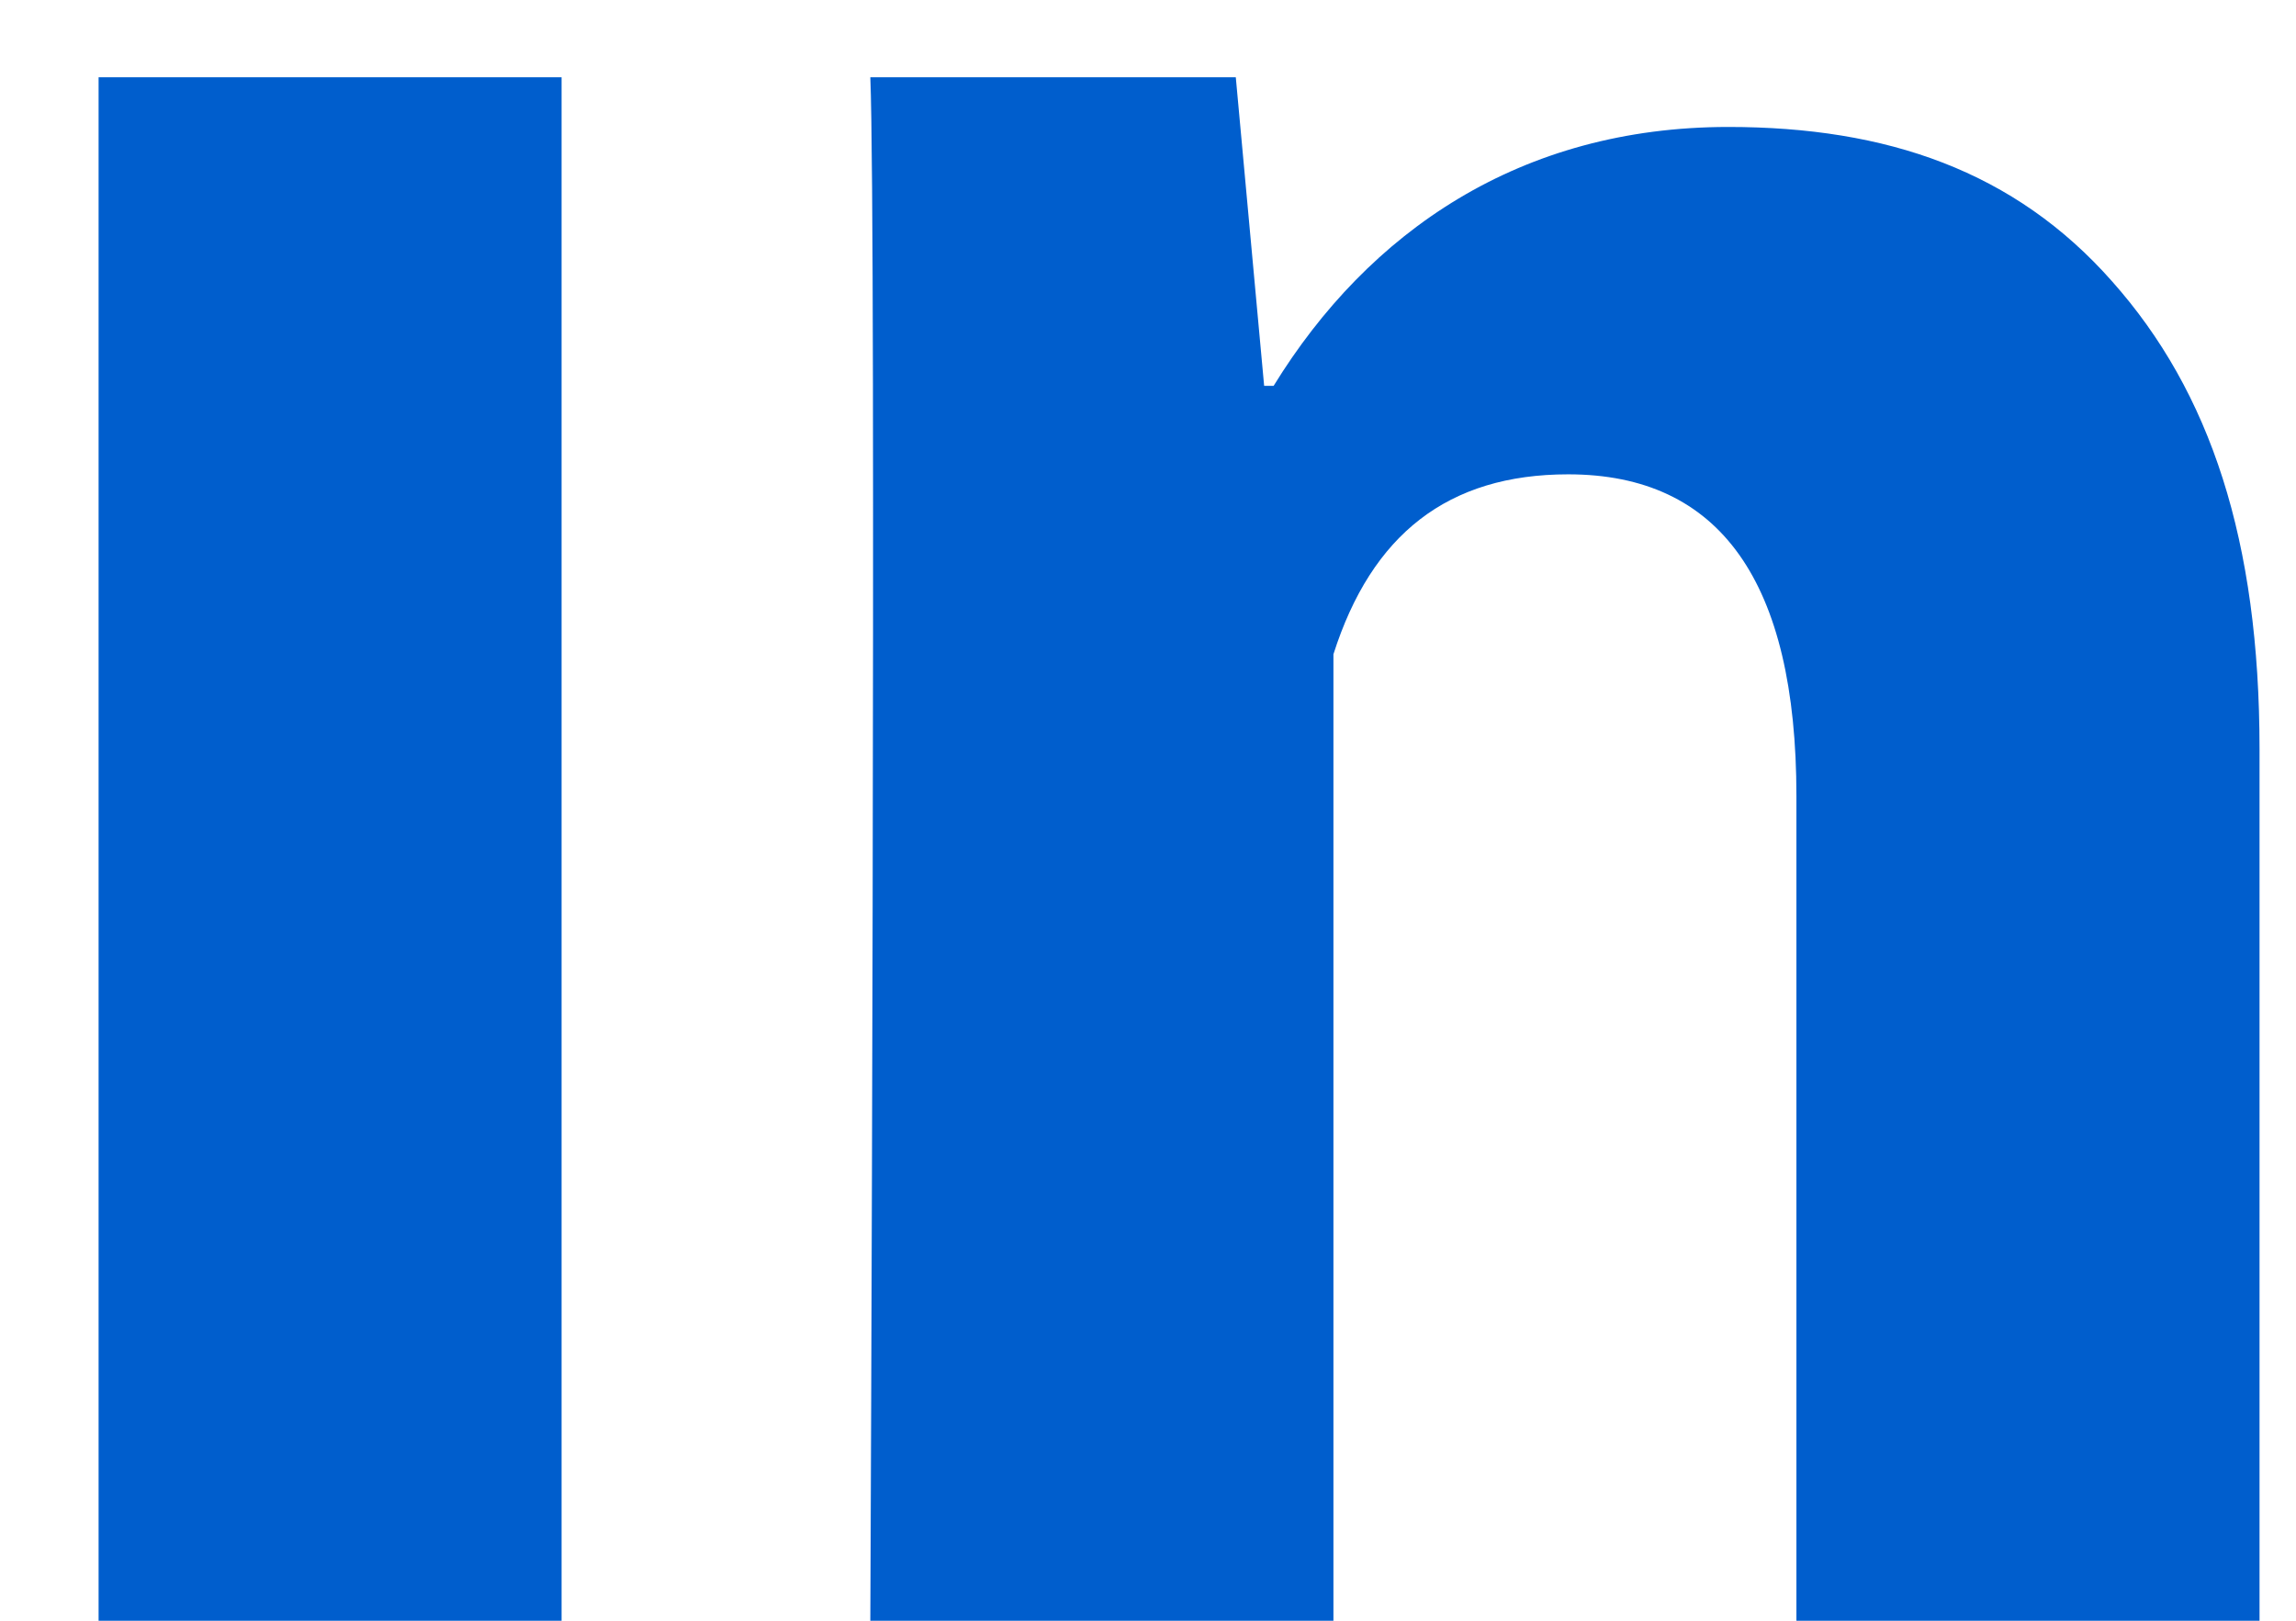 <svg width="17" height="12" viewBox="0 0 17 12" fill="none" xmlns="http://www.w3.org/2000/svg">
<path d="M4.158 12H0.73V0.572H4.158V12ZM16.73 12H13.301V5.895C13.301 4.304 12.734 3.512 11.611 3.512C10.721 3.512 10.156 3.956 9.873 4.844V12H6.444C6.444 12 6.49 1.714 6.444 0.572H9.15L9.36 2.857H9.43C10.133 1.714 11.257 0.94 12.797 0.94C13.969 0.94 14.916 1.265 15.639 2.084C16.367 2.903 16.73 4.002 16.73 5.546V12Z" fill="#005ECD"/>
</svg>
